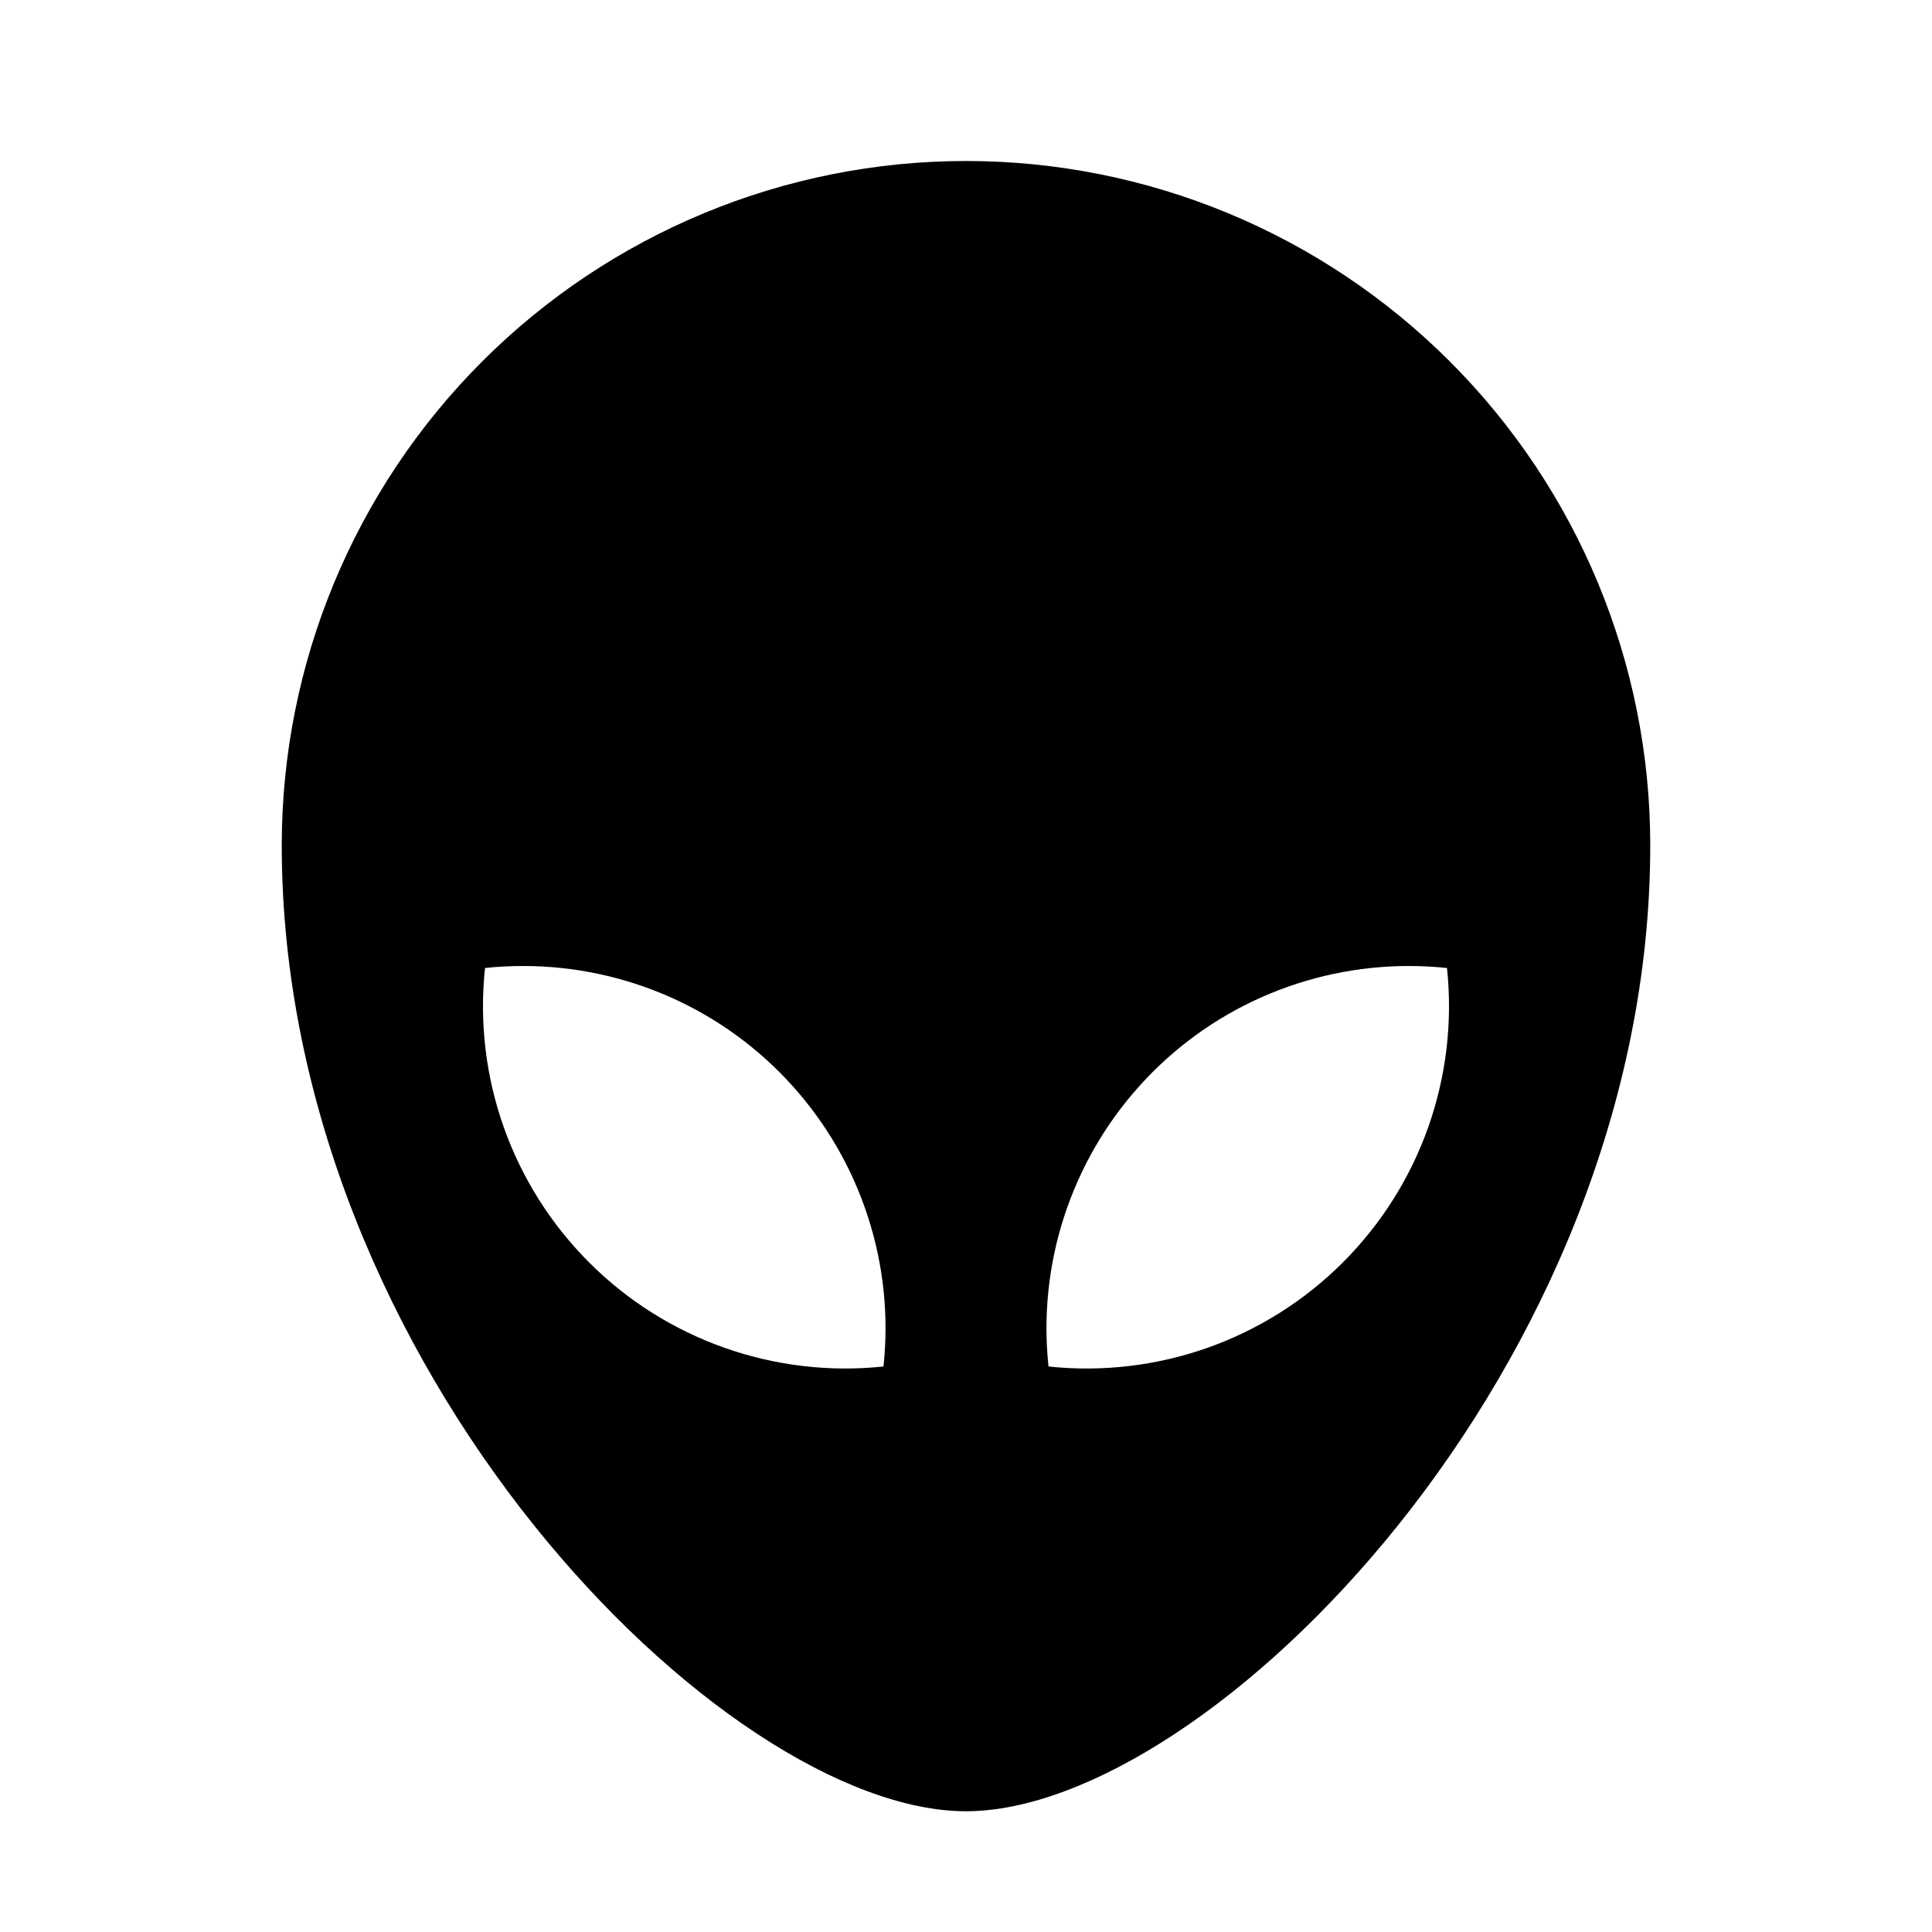 <svg width="24" height="24" viewBox="0 0 24 24"  xmlns="http://www.w3.org/2000/svg">
<g id="aliens-fill" clip-path="url(#clip0_8_7866)">
<g id="Group">
<path id="Vector" d="M12 2C14.254 2 16.416 2.896 18.01 4.49C19.605 6.084 20.5 8.246 20.5 10.5C20.5 17 15 22.5 12 22.5C9 22.5 3.5 17 3.5 10.5C3.5 8.246 4.396 6.084 5.99 4.49C7.584 2.896 9.746 2 12 2ZM17.5 12C16.869 12 16.245 12.133 15.669 12.389C15.092 12.646 14.576 13.021 14.154 13.491C13.732 13.96 13.414 14.512 13.219 15.113C13.024 15.713 12.958 16.348 13.025 16.975C13.692 17.046 14.367 16.966 15 16.743C15.633 16.519 16.207 16.157 16.682 15.682C17.157 15.207 17.519 14.633 17.743 14C17.966 13.367 18.046 12.692 17.975 12.025C17.817 12.008 17.659 12 17.5 12ZM6.5 12C6.34 12 6.181 12.008 6.025 12.025C5.954 12.692 6.033 13.367 6.257 14C6.481 14.633 6.843 15.207 7.318 15.682C7.792 16.157 8.367 16.519 9 16.743C9.633 16.966 10.308 17.046 10.975 16.975C11.042 16.348 10.976 15.713 10.781 15.113C10.586 14.512 10.268 13.96 9.846 13.491C9.424 13.021 8.908 12.646 8.331 12.389C7.755 12.133 7.131 12 6.5 12Z" />
</g>
</g>
<defs>
<clipPath id="clip0_8_7866">
<rect width="24" height="24" fill="white"/>
</clipPath>
</defs>
</svg>
